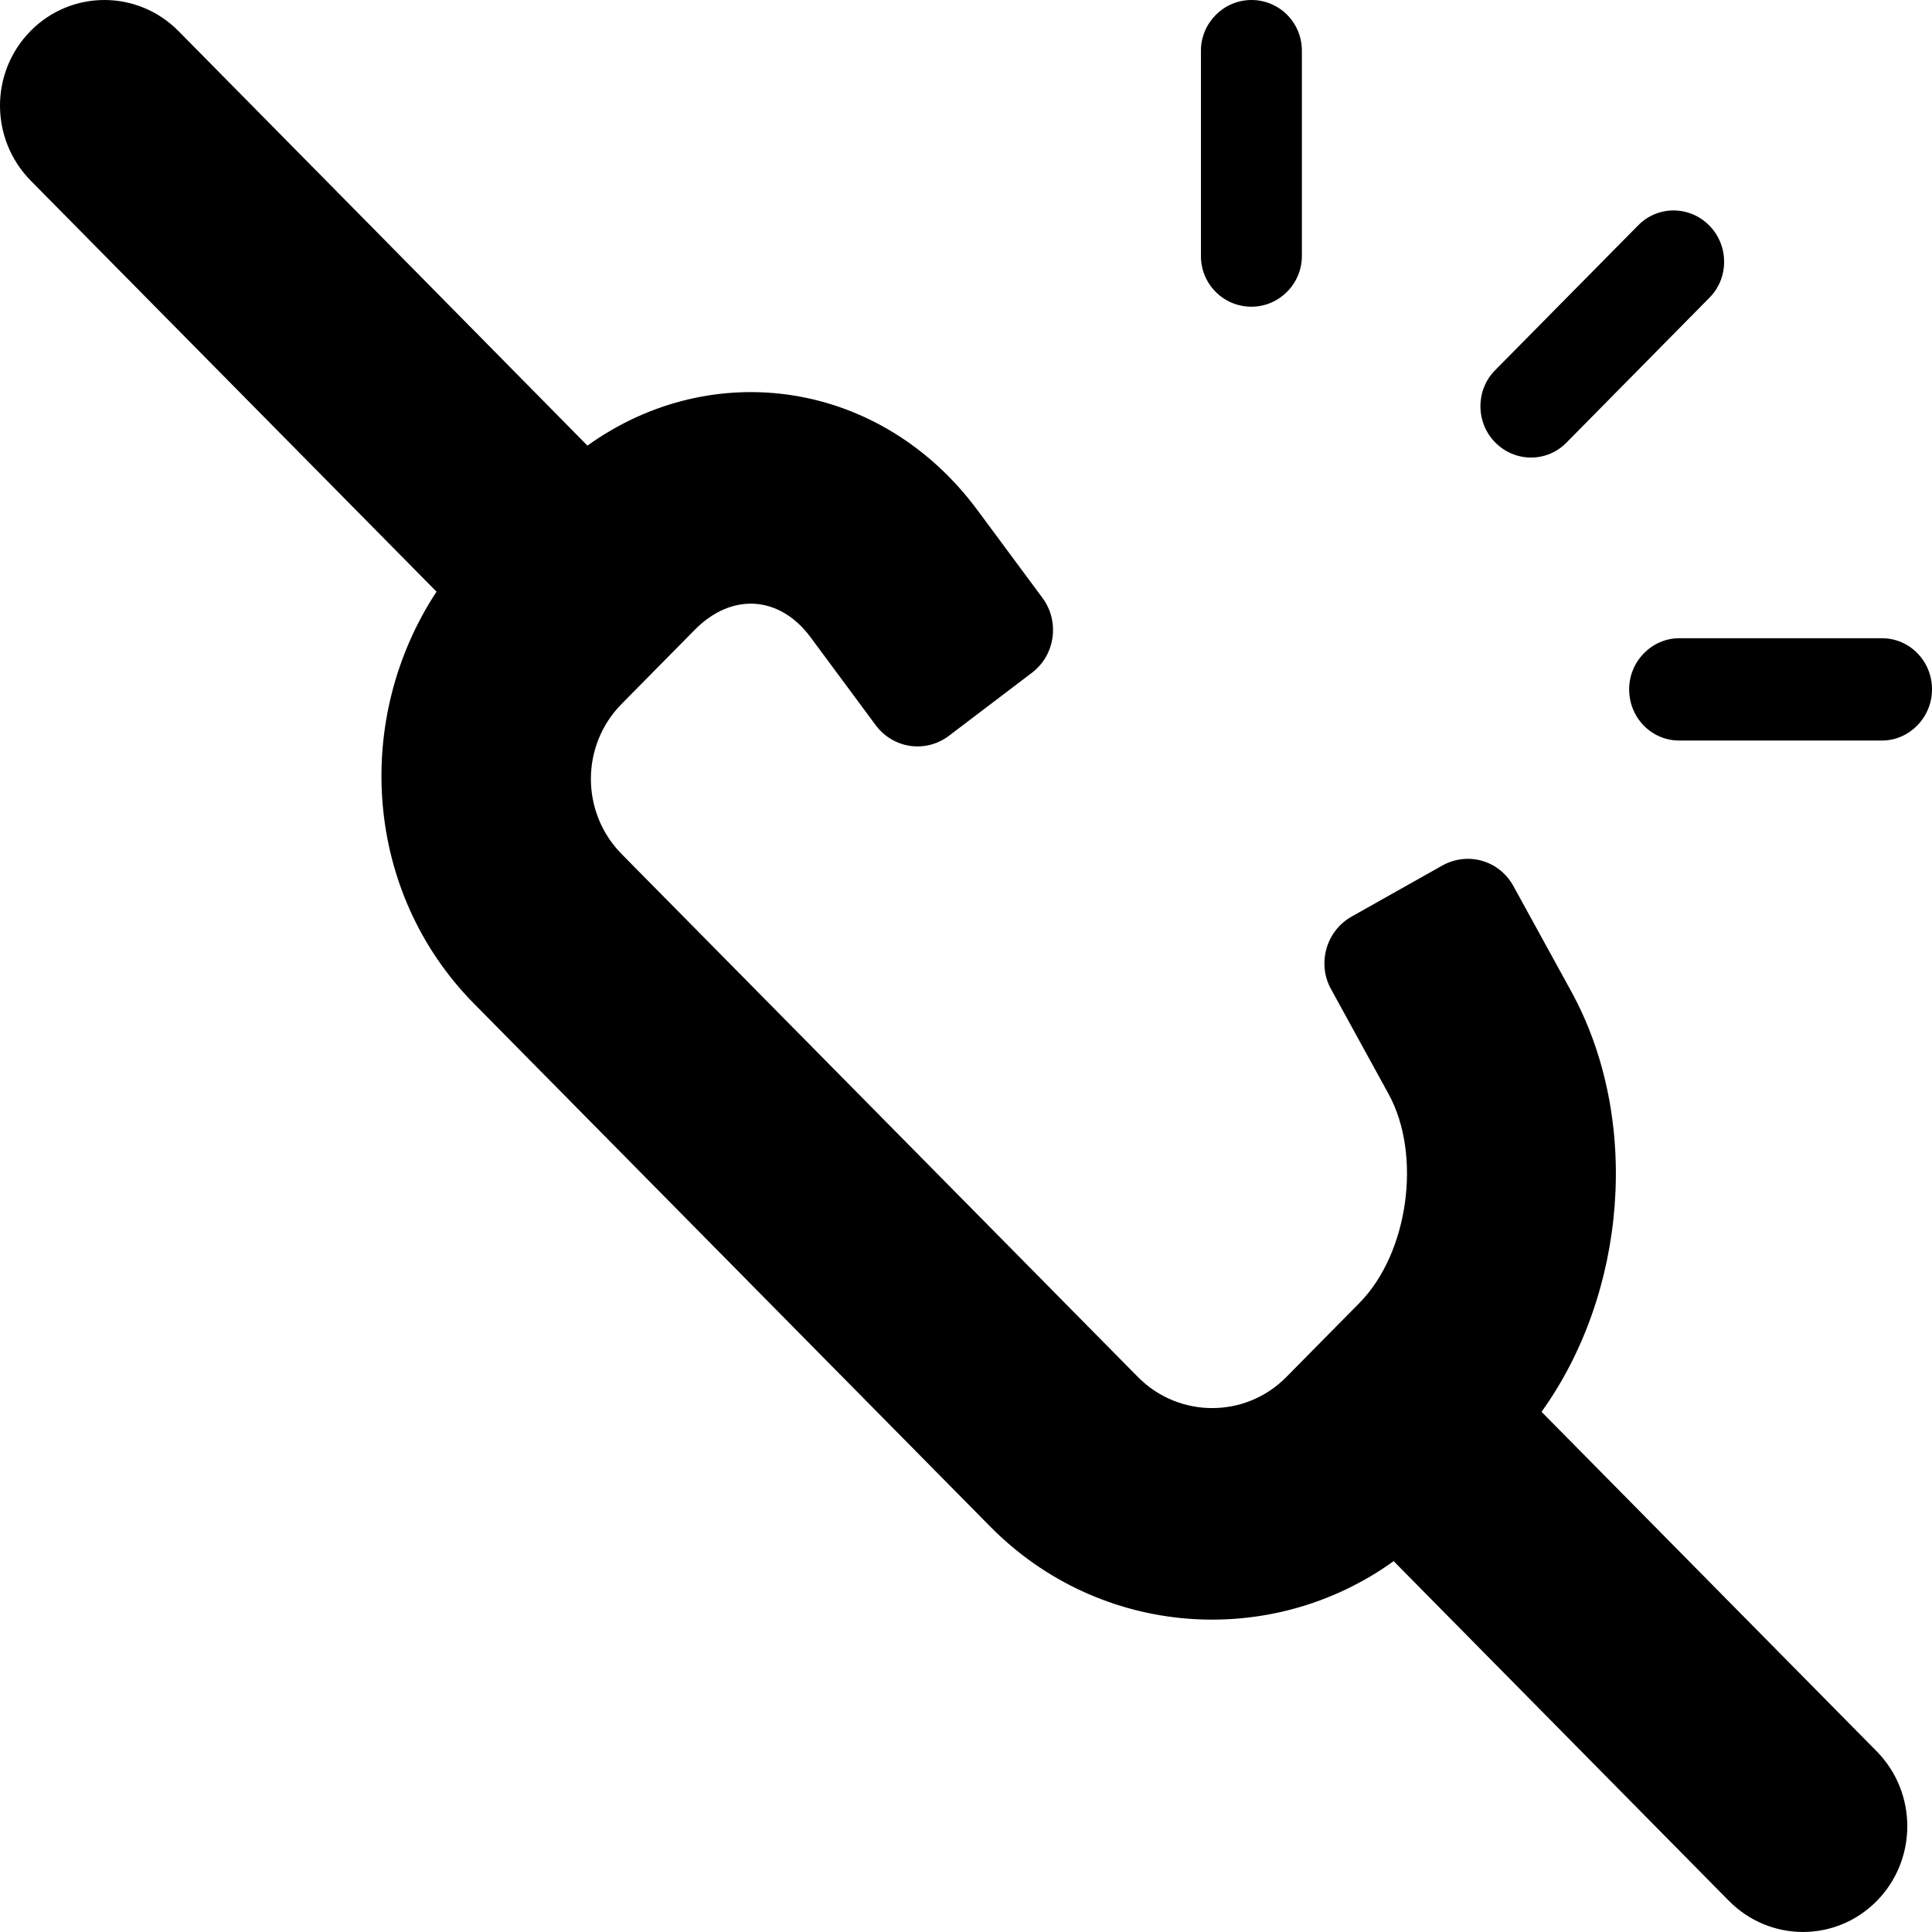 <svg width="20px" height="20px" viewBox="0 0 20 20" version="1.1" xmlns="http://www.w3.org/2000/svg">
             <path d="M1.848,0.322 C1.848,0.322 6.071,4.601 6.081,4.613 C7.376,3.684 9.122,3.934 10.12,5.283 L10.792,6.19 C10.972,6.433 10.924,6.781 10.683,6.964 L9.826,7.615 C9.582,7.801 9.243,7.749 9.063,7.504 L8.391,6.597 C8.071,6.165 7.576,6.131 7.193,6.519 L6.436,7.286 C6.01,7.717 6.011,8.411 6.436,8.842 L11.78,14.255 C12.203,14.683 12.893,14.684 13.316,14.255 L14.073,13.488 C14.58,12.974 14.721,11.958 14.375,11.326 L13.777,10.236 C13.634,9.975 13.728,9.637 13.991,9.489 L14.927,8.962 C15.195,8.811 15.522,8.908 15.667,9.173 L16.265,10.262 C16.992,11.588 16.841,13.386 15.958,14.615 L19.426,18.128 C19.85,18.557 19.85,19.251 19.428,19.679 C19.003,20.109 18.32,20.105 17.897,19.677 L14.427,16.161 C13.159,17.074 11.387,16.954 10.251,15.803 L4.907,10.39 C3.769,9.237 3.651,7.445 4.519,6.125 L0.319,1.871 C-0.104,1.442 -0.108,0.751 0.317,0.32 C0.739,-0.107 1.424,-0.107 1.848,0.322 Z M16.96,2.331 C17.162,2.127 17.49,2.127 17.695,2.335 C17.899,2.542 17.898,2.878 17.698,3.08 L16.214,4.584 C16.012,4.788 15.684,4.788 15.478,4.58 C15.274,4.373 15.276,4.037 15.475,3.835 L16.96,2.331 Z M19.482,6.607 C19.768,6.607 20,6.842 20,7.136 C20,7.429 19.764,7.666 19.482,7.666 L17.383,7.666 C17.097,7.666 16.865,7.431 16.865,7.136 C16.865,6.844 17.101,6.607 17.383,6.607 L19.482,6.607 Z M13.477,0.524 L13.477,2.651 C13.477,2.937 13.243,3.175 12.955,3.175 C12.664,3.175 12.432,2.94 12.432,2.651 L12.432,0.524 C12.432,0.239 12.666,0 12.955,0 C13.245,0 13.477,0.235 13.477,0.524 Z" id="network-asset-failed" />
</svg>